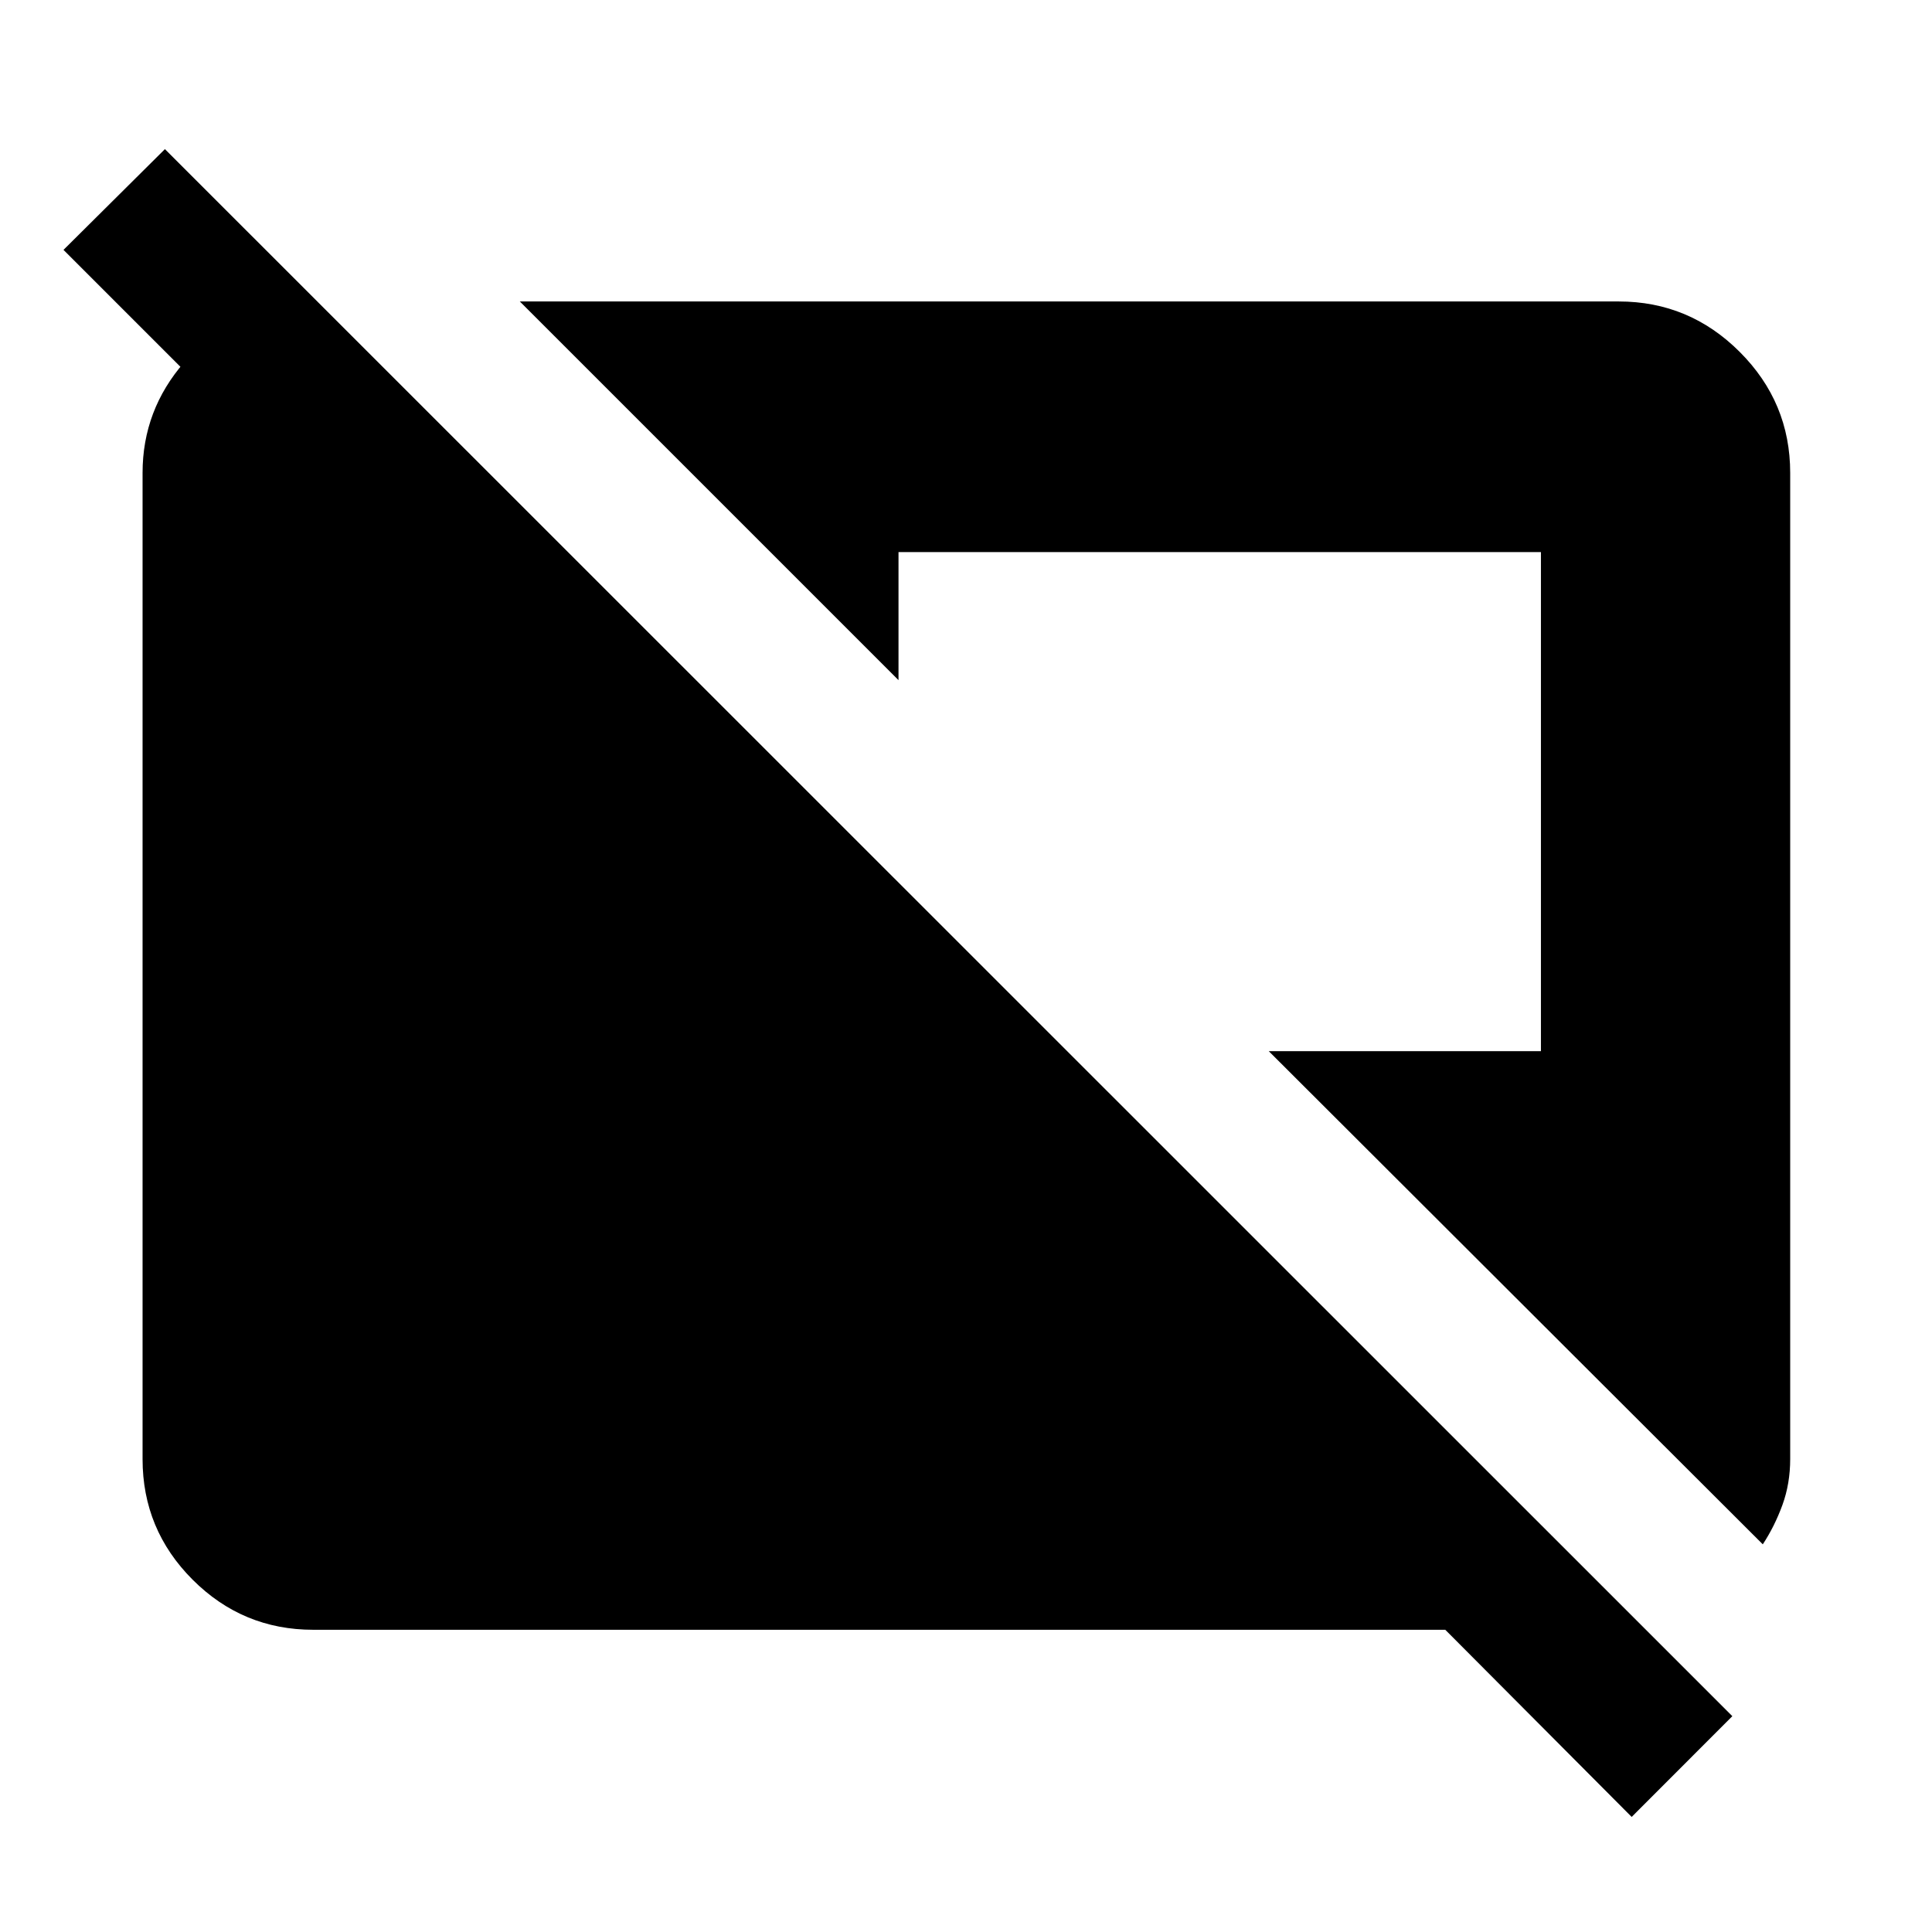 <svg xmlns="http://www.w3.org/2000/svg" height="40" viewBox="0 -960 960 960" width="40"><path d="m810.769-57.181-92.616-92.992H155.652q-35.046 0-59.929-24.883Q70.84-199.94 70.84-234.985v-490.03q0-31.277 20.832-55.124 20.833-23.847 50.791-28.369h16.5l83.494 83.493H142.37L31.55-835.834l50.399-50.065L860.79-107.246l-50.021 50.065Zm65.153-135.449L630.443-437.681h135.238v-248H446.464v63.645L258.297-810.204h546.051q35.046 0 60.117 25.072 25.072 25.072 25.072 60.117v489.96q0 12.249-3.855 22.844t-9.76 19.581Z"/></svg>